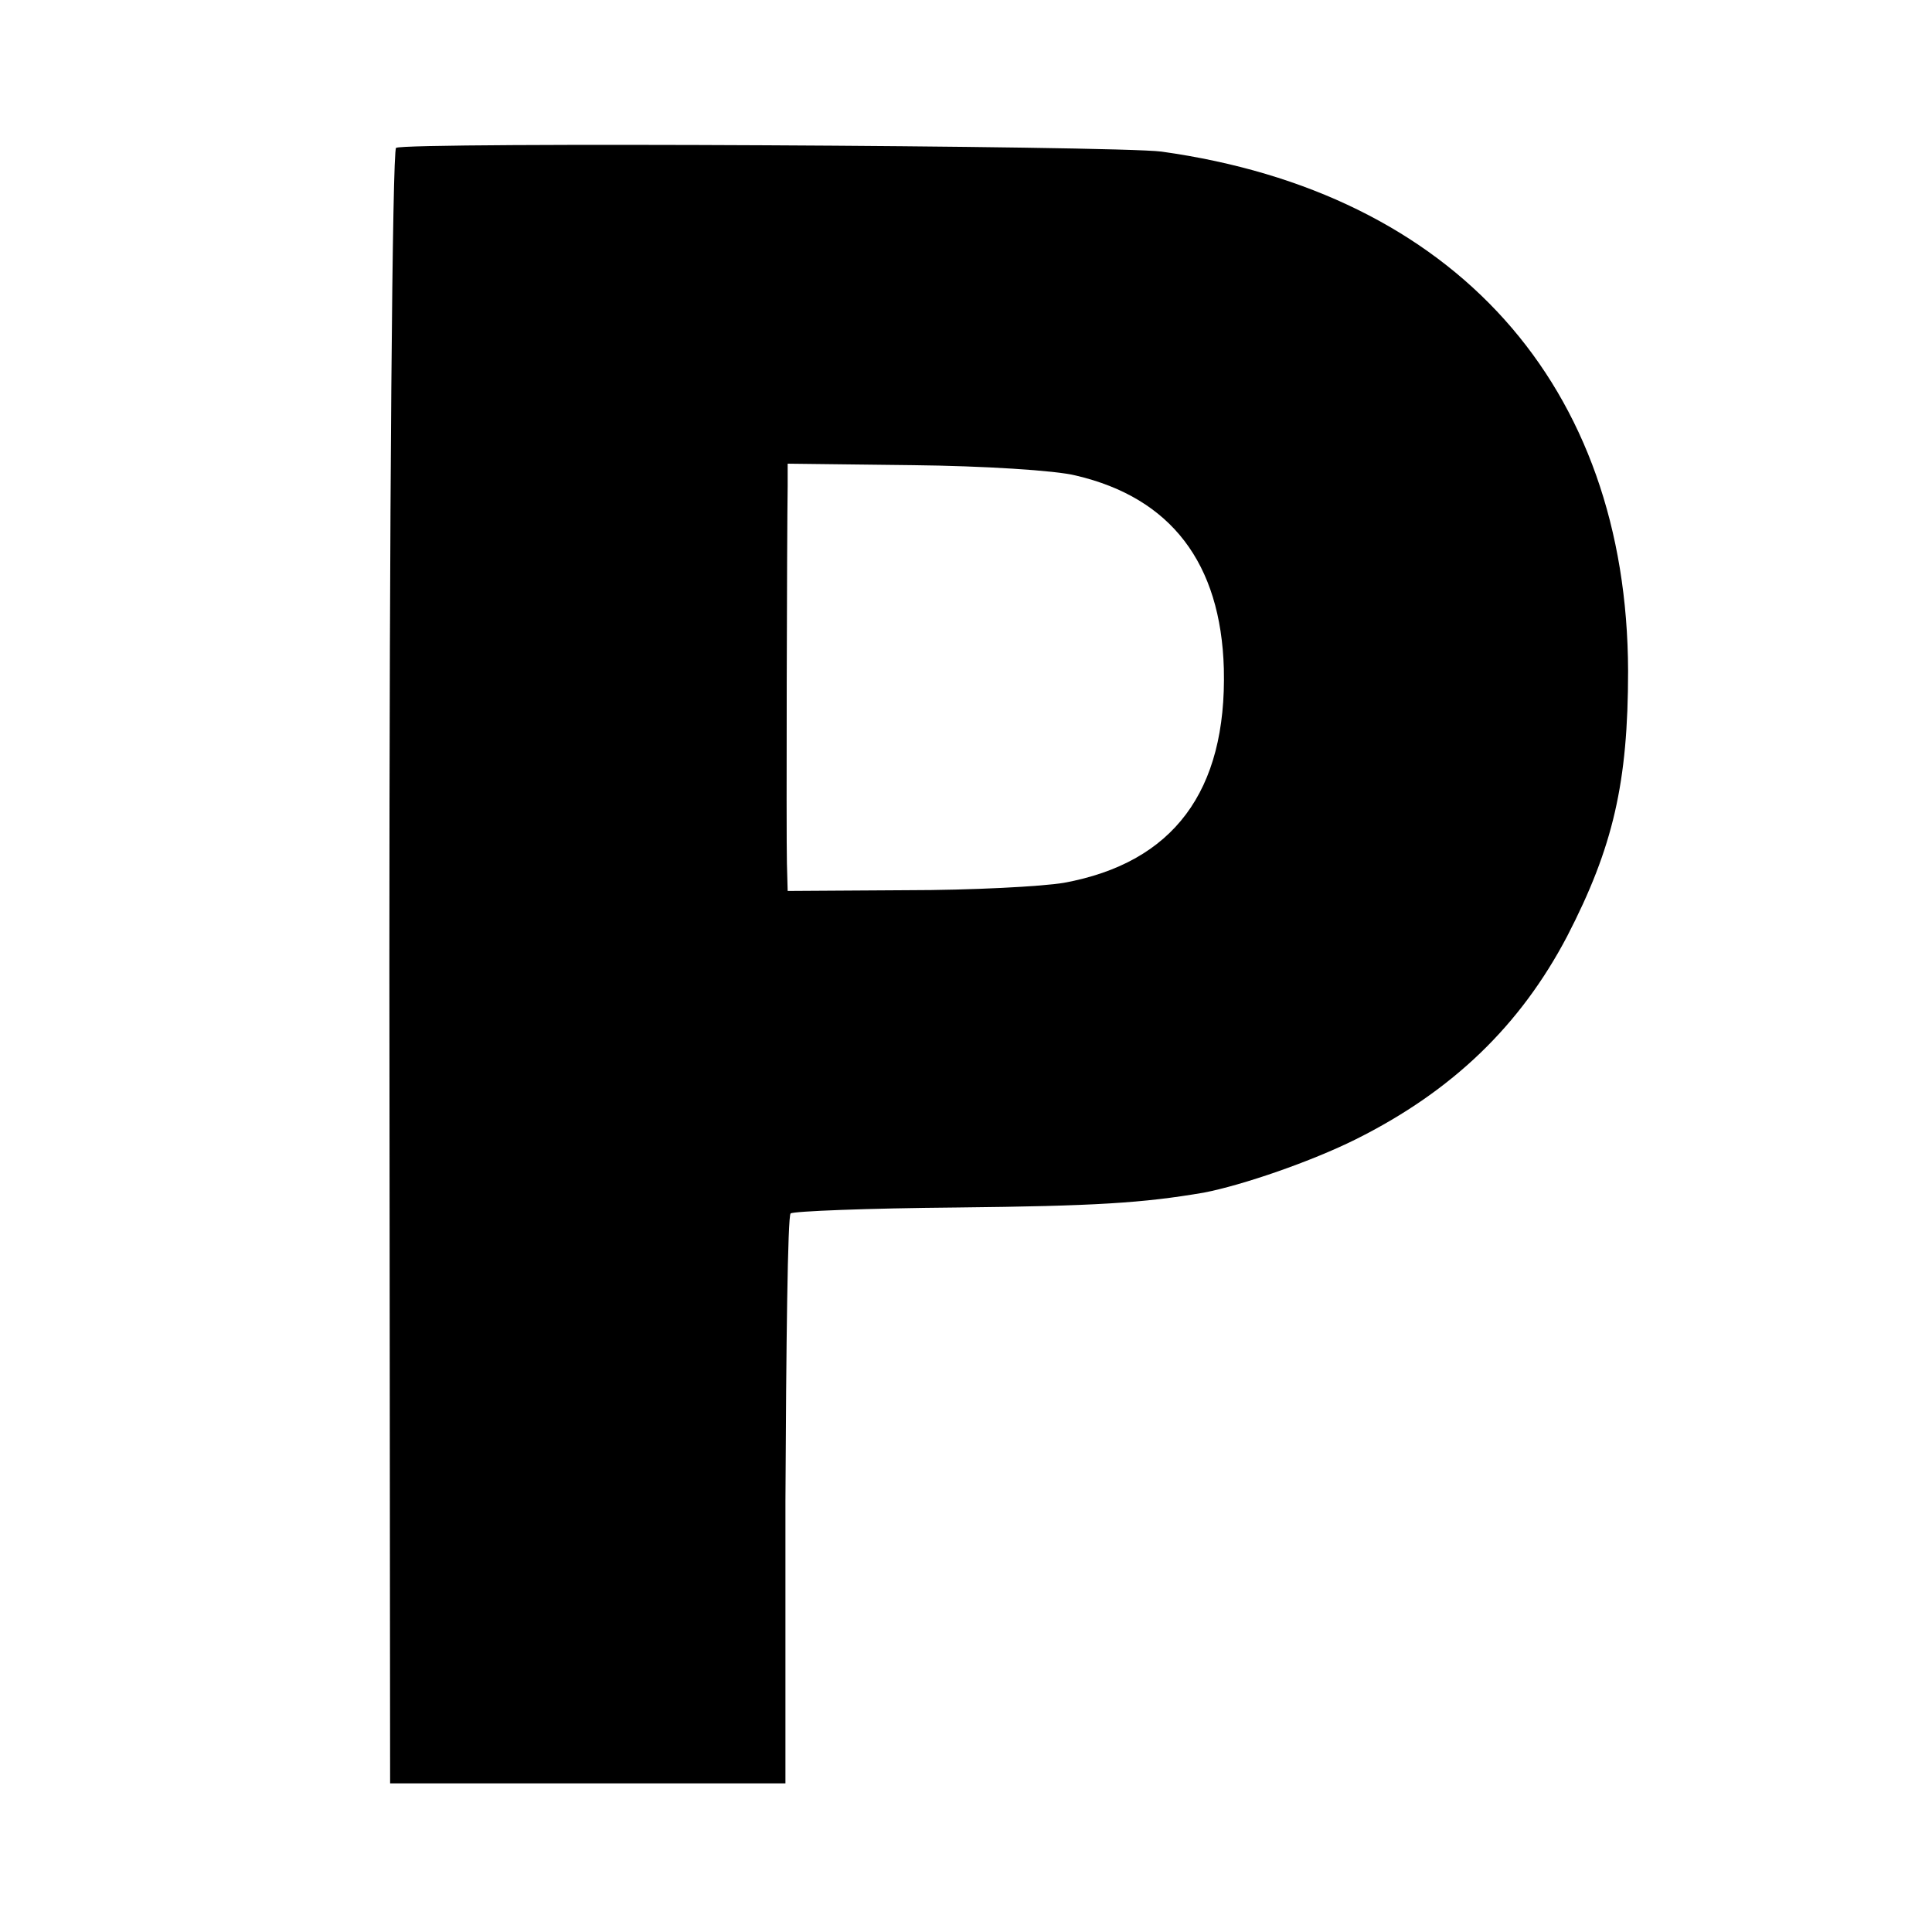 <?xml version="1.0" standalone="no"?>
<!DOCTYPE svg PUBLIC "-//W3C//DTD SVG 20010904//EN"
 "http://www.w3.org/TR/2001/REC-SVG-20010904/DTD/svg10.dtd">
<svg version="1.0" xmlns="http://www.w3.org/2000/svg"
 width="260pt" height="260pt" viewBox="0 0 260 260"
 preserveAspectRatio="xMidYMid meet">
<g transform="translate(0,260) scale(0.1,-0.1)"
fill="#000000" stroke="none">
<path d="M533 2401 c-5 -3 -9 -492 -9 -1103 l1 -1098 266 0 266 0 0 380 c1
210 3 384 7 387 3 3 104 7 223 8 188 2 251 6 333 20 52 10 145 42 205 72 130
65 221 153 284 273 62 120 82 207 82 357 -1 384 -233 644 -628 699 -61 8
-1019 13 -1030 5z m915 -441 c128 -30 195 -118 199 -260 4 -165 -68 -261 -215
-288 -29 -5 -124 -10 -212 -10 l-160 -1 -1 37 c-1 36 0 446 1 508 l0 30 169
-2 c93 -1 192 -7 219 -14z"/>
</g>
</svg>
